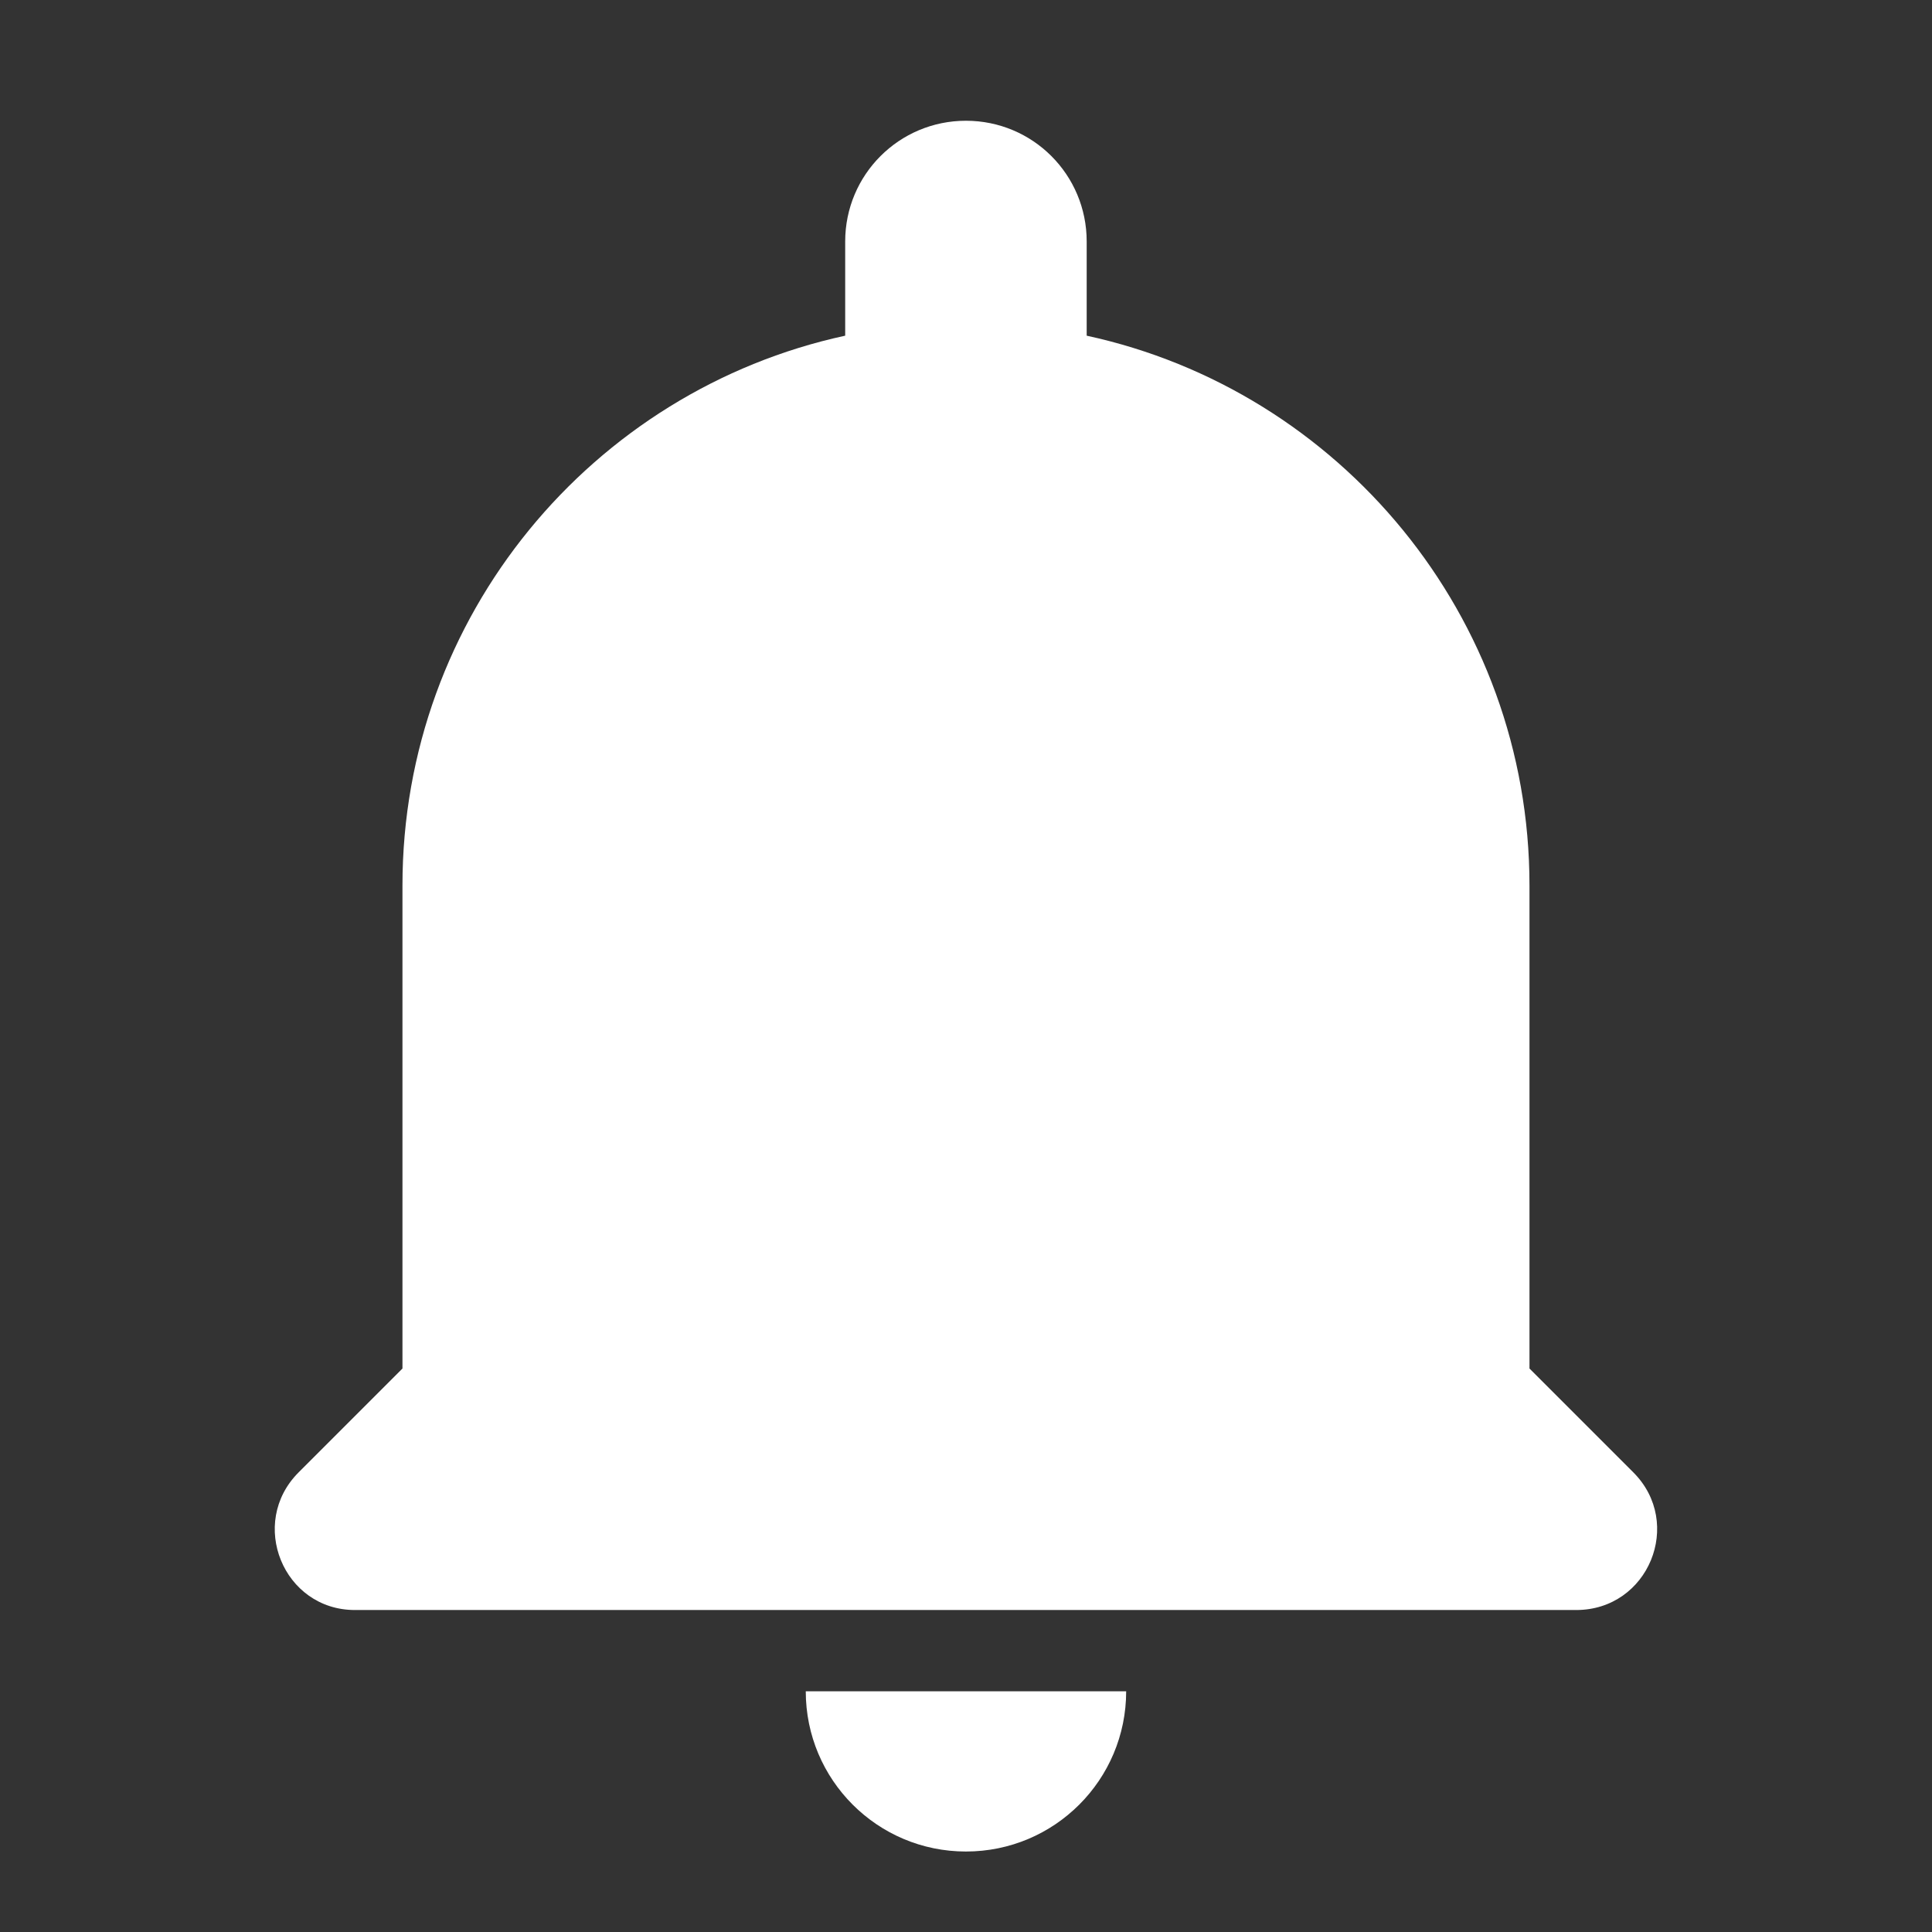 <svg width="32" height="32" viewBox="0 0 32 32" fill="none" xmlns="http://www.w3.org/2000/svg">
<rect x="0" y="0" width="32" height="32" fill="#333333" stroke="none"/>
<path d="M15.999 30.667C17.466 30.667 18.653 29.48 18.653 28.013H13.346C13.346 29.48 14.533 30.667 15.999 30.667ZM27.053 24.387L25.333 22.667V14.667C25.333 10.2 22.186 6.467 17.999 5.56V4C17.999 2.893 17.106 2 15.999 2C14.893 2 13.999 2.893 13.999 4V5.56C9.813 6.467 6.666 10.2 6.666 14.667V22.667L4.946 24.387C4.106 25.227 4.693 26.667 5.879 26.667H26.106C27.306 26.667 27.893 25.227 27.053 24.387Z" fill="white"/>
</svg>
